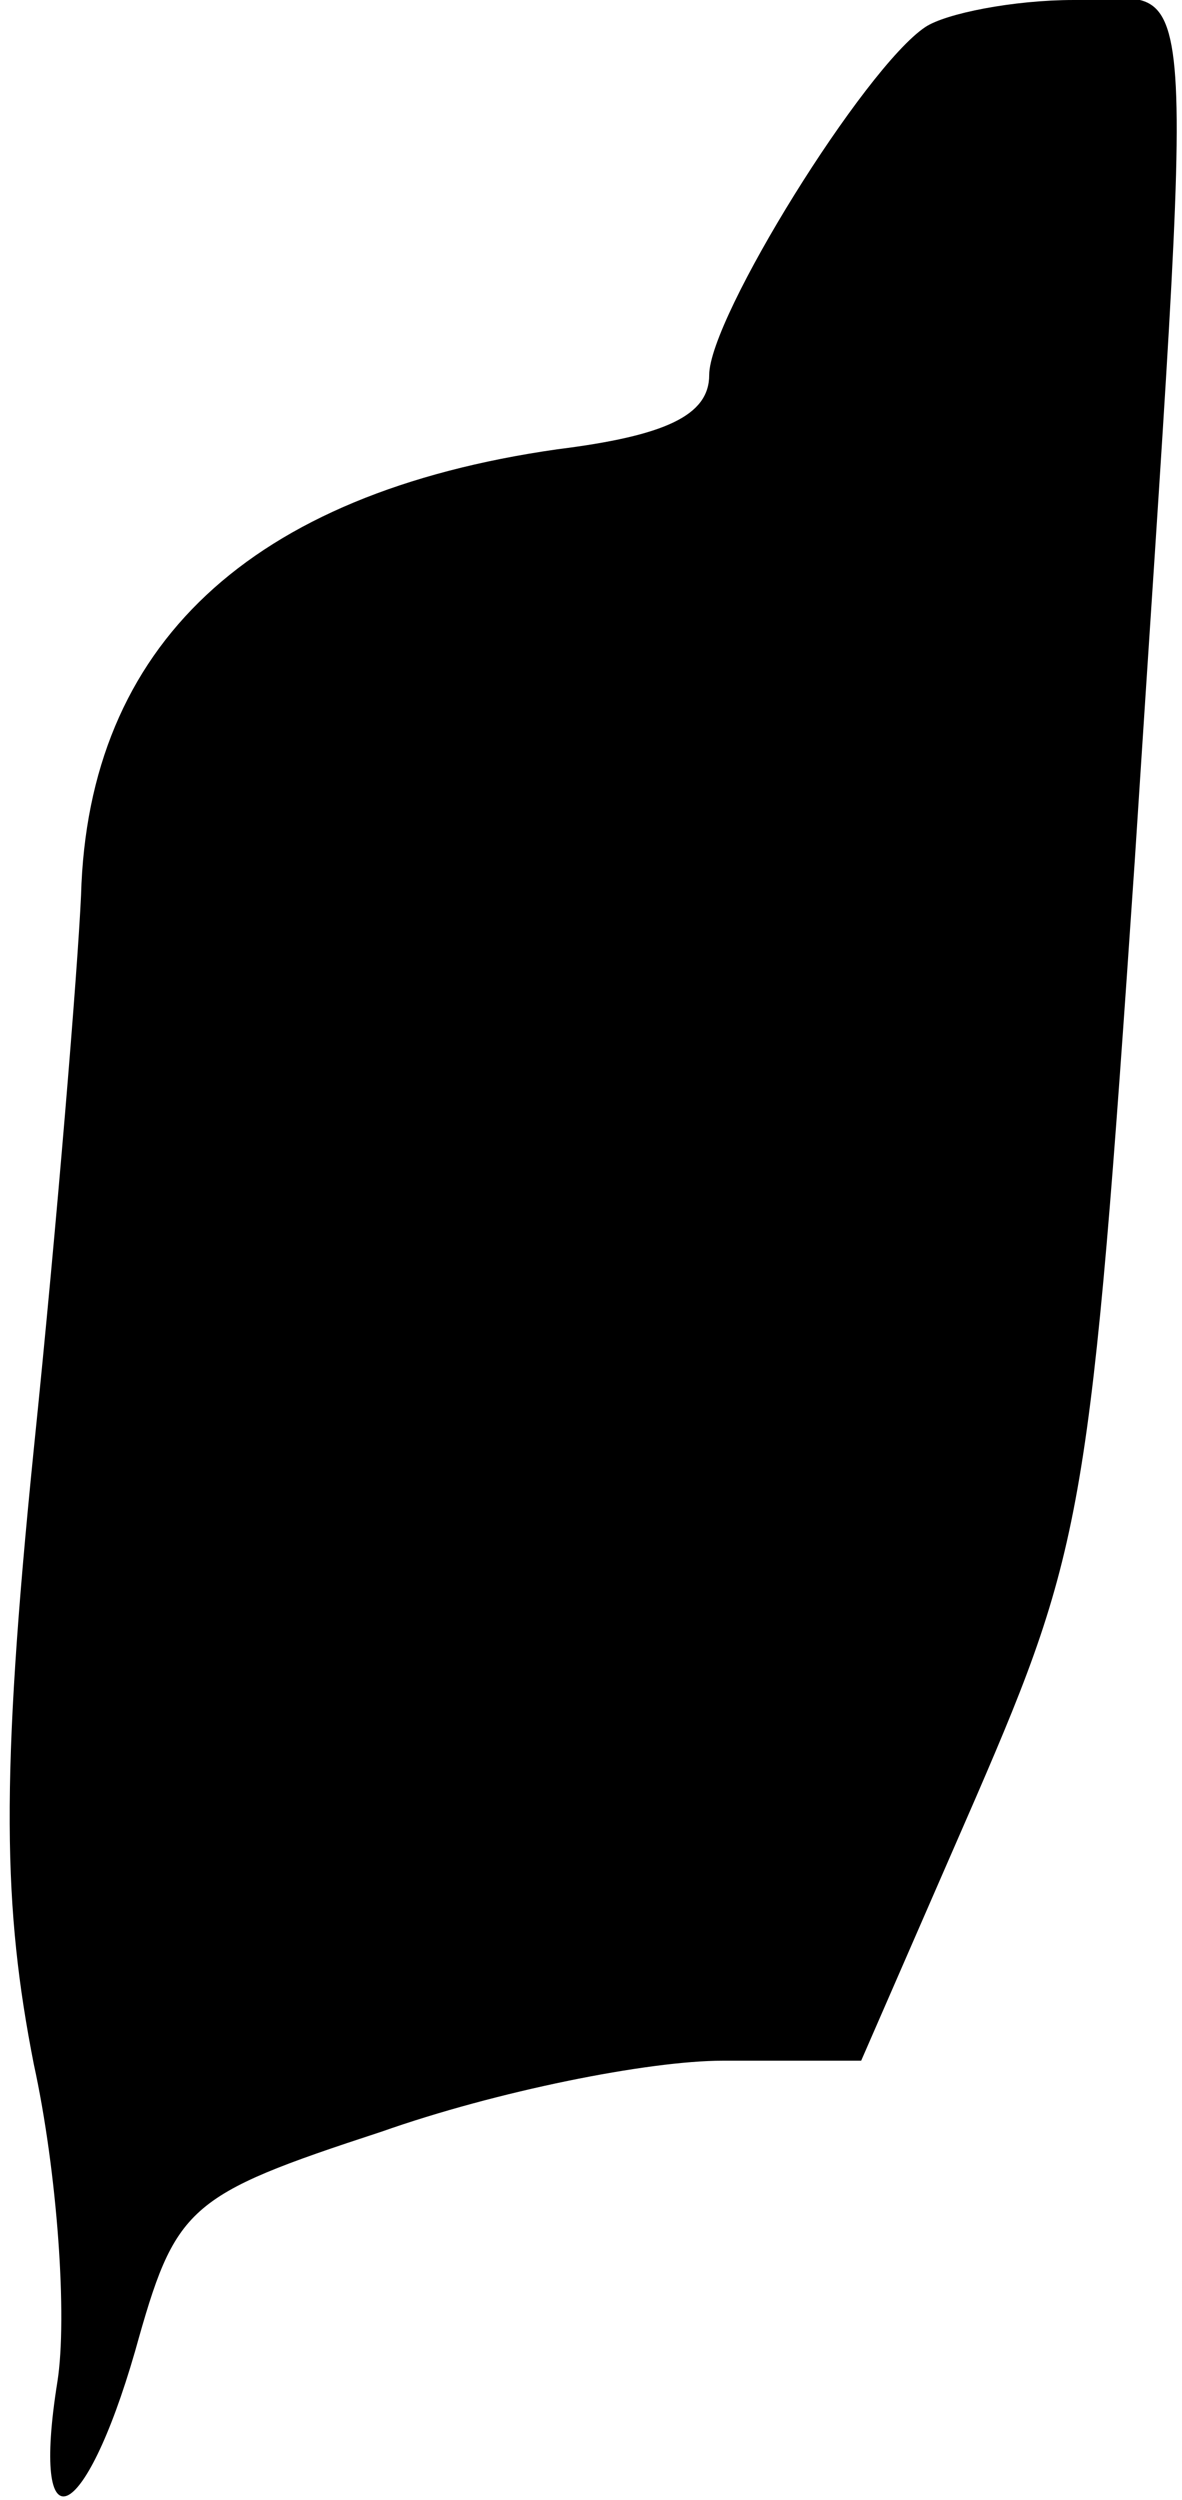 <?xml version="1.0" standalone="no"?>
<!DOCTYPE svg PUBLIC "-//W3C//DTD SVG 20010904//EN"
 "http://www.w3.org/TR/2001/REC-SVG-20010904/DTD/svg10.dtd">
<svg version="1.0" xmlns="http://www.w3.org/2000/svg"
 width="35pt" height="74pt" viewBox="0 0 35 74"
 preserveAspectRatio="xMidYMid meet">
<g transform="translate(0,74) scale(0.1,-0.1)"
fill="#000000" stroke="none">
<path fill="#000000" stroke="none" d="M274 732 c-18 -12 -64 -86 -64 -103 0
-12 -13 -18 -45 -22 -91 -13 -139 -58 -141 -132 -1 -22 -7 -96 -14 -164 -10
-99 -9 -136 0 -182 7 -32 10 -75 7 -94 -8 -50 8 -43 23 9 12 43 15 46 73 65
34 12 79 21 101 21 l41 0 34 78 c32 74 34 86 47 277 18 279 20 255 -18 255
-18 0 -38 -4 -44 -8z"/>
</g>
</svg>

